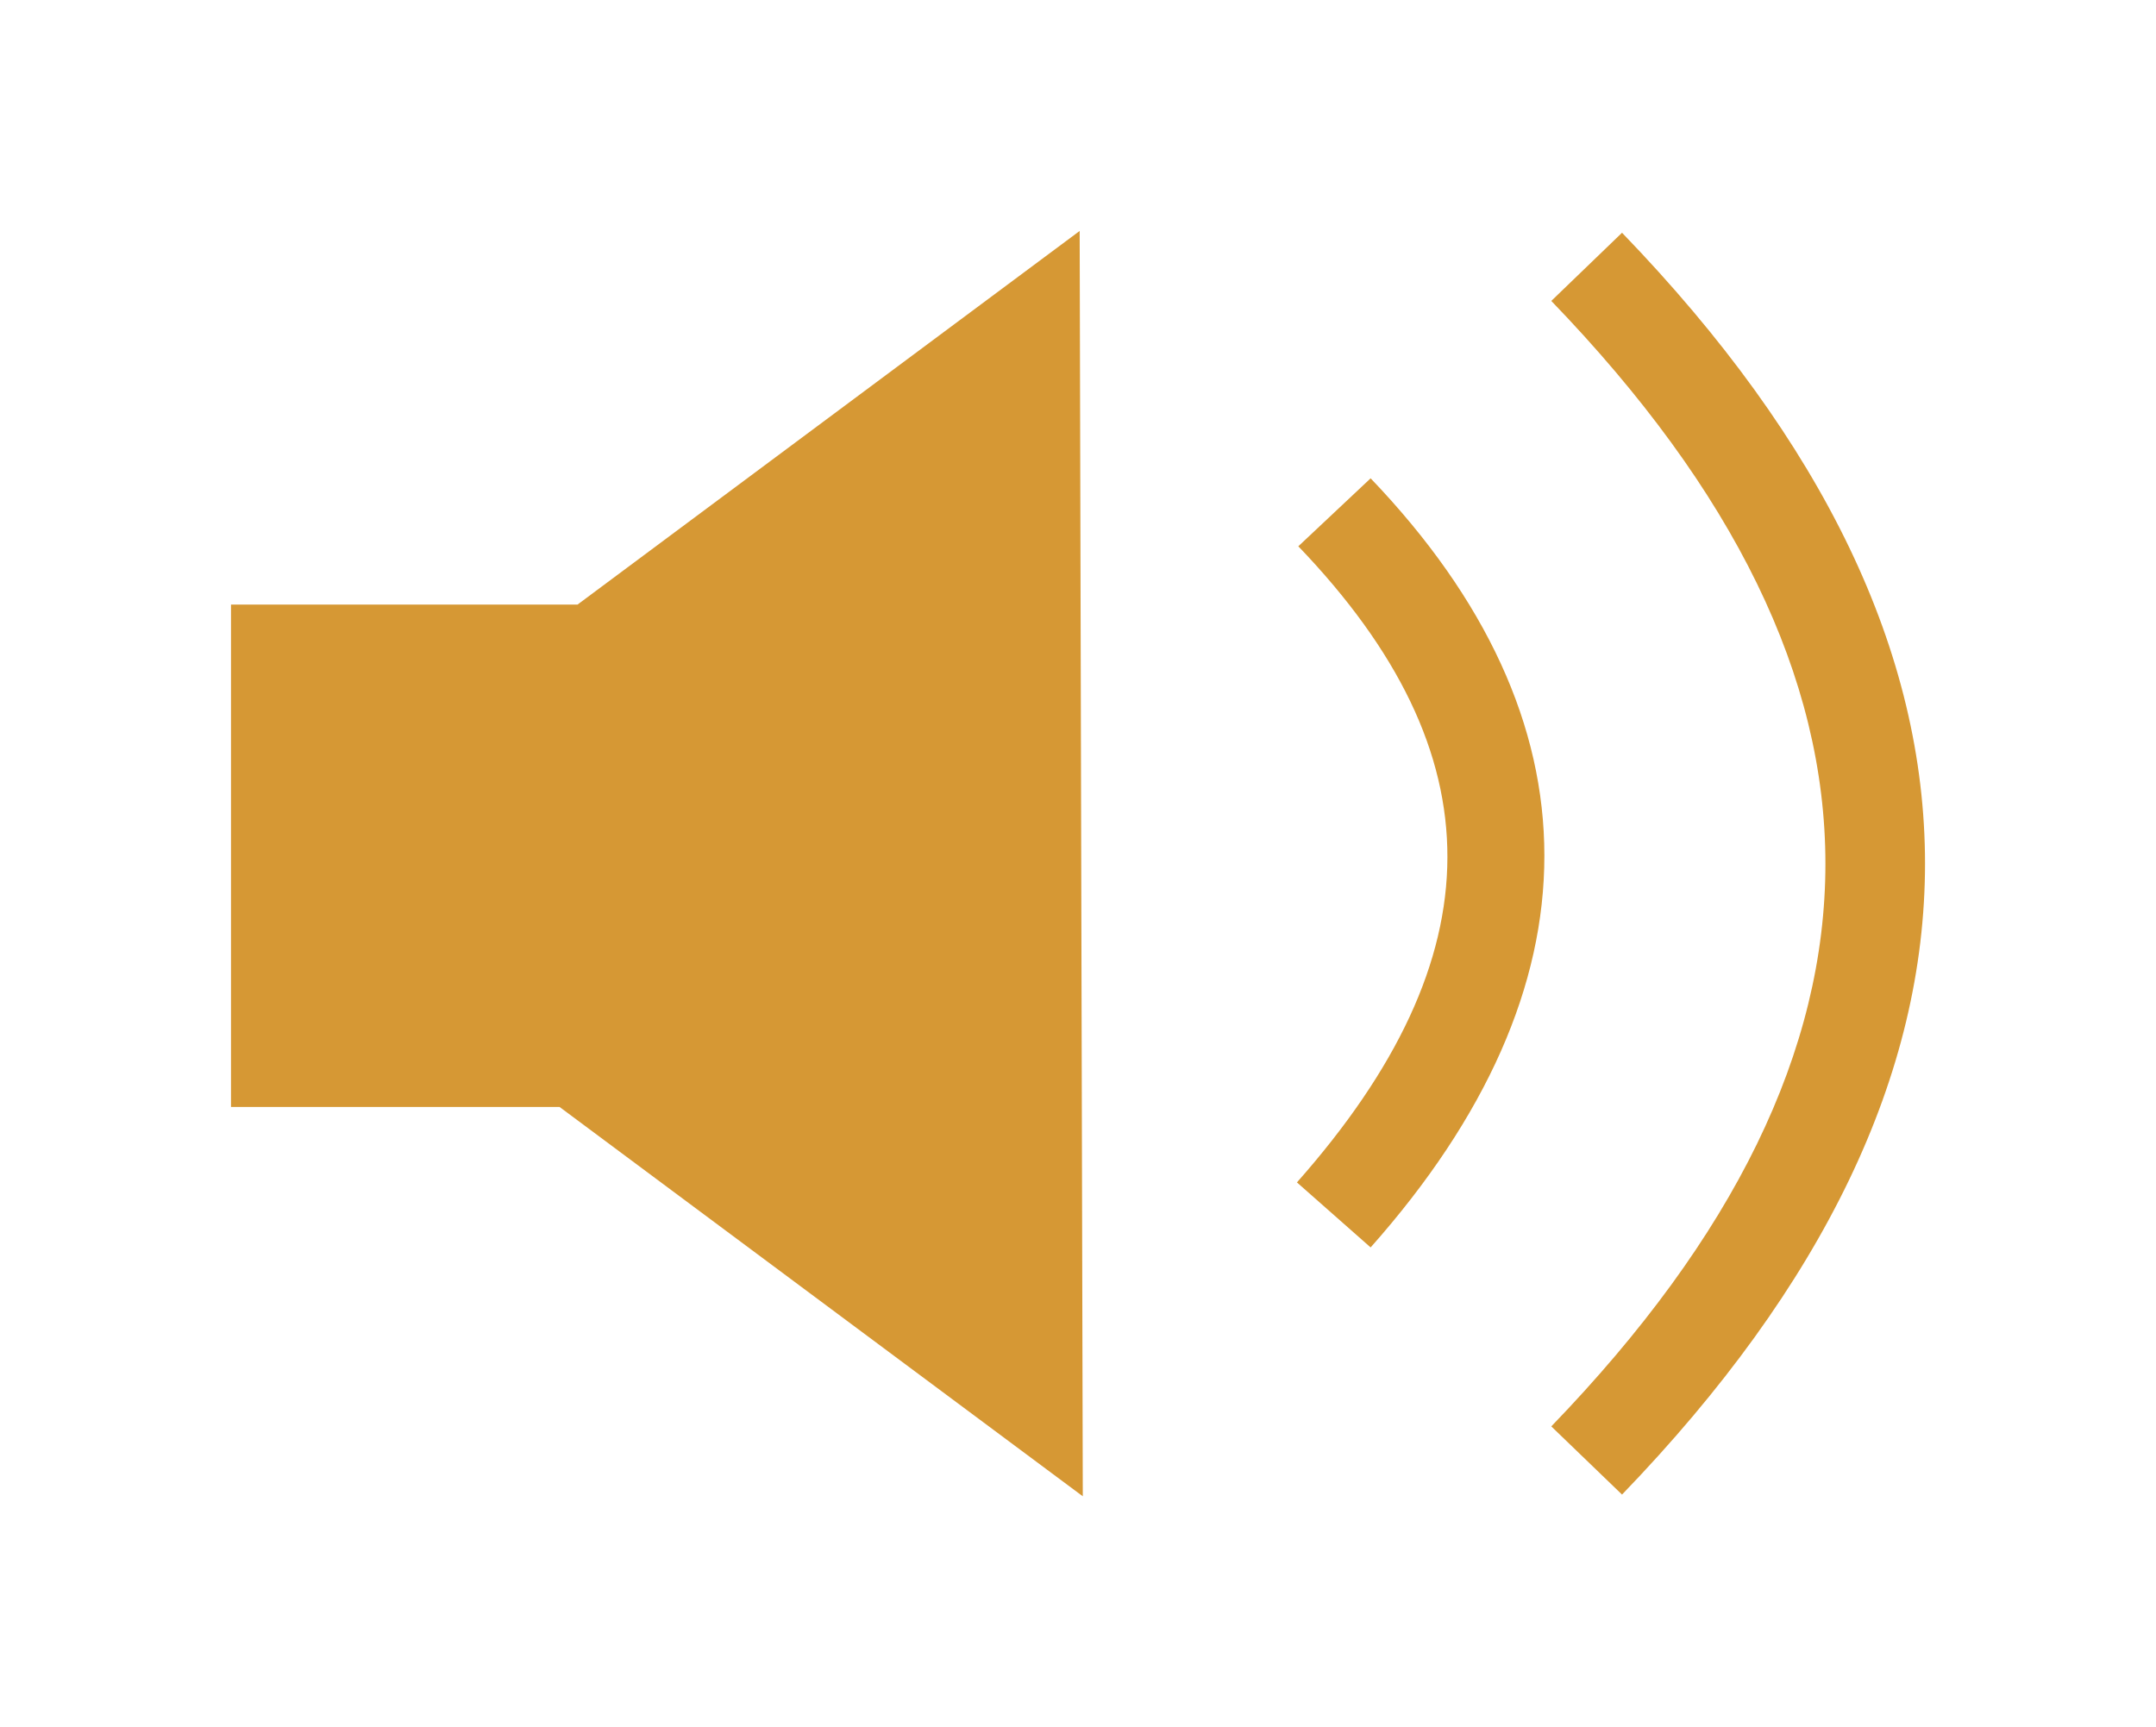 <svg xmlns="http://www.w3.org/2000/svg" xmlns:xlink="http://www.w3.org/1999/xlink" width="84" height="67.31" viewBox="0 0 84 67.31">
  <defs>
    <filter id="Pfad_45" x="0" y="0" width="51.188" height="67.31" filterUnits="userSpaceOnUse">
      <feOffset dy="3" input="SourceAlpha"/>
      <feGaussianBlur stdDeviation="3" result="blur"/>
      <feFlood flood-color="#fff" flood-opacity="0.651"/>
      <feComposite operator="in" in2="blur"/>
      <feComposite in="SourceGraphic"/>
    </filter>
    <filter id="Pfad_46" x="41.532" y="9.639" width="27.64" height="47.972" filterUnits="userSpaceOnUse">
      <feOffset dy="3" input="SourceAlpha"/>
      <feGaussianBlur stdDeviation="3" result="blur-2"/>
      <feFlood flood-color="#fff" flood-opacity="0.161"/>
      <feComposite operator="in" in2="blur-2"/>
      <feComposite in="SourceGraphic"/>
    </filter>
    <filter id="Pfad_47" x="51.439" y="0.069" width="32.561" height="67.173" filterUnits="userSpaceOnUse">
      <feOffset dy="3" input="SourceAlpha"/>
      <feGaussianBlur stdDeviation="3" result="blur-3"/>
      <feFlood flood-color="#fff" flood-opacity="0.161"/>
      <feComposite operator="in" in2="blur-3"/>
      <feComposite in="SourceGraphic"/>
    </filter>
  </defs>
  <g id="Ebene_2" data-name="Ebene 2" transform="translate(9 6)">
    <g id="Ebene_4" data-name="Ebene 4">
      <g transform="matrix(1, 0, 0, 1, -9, -6)" filter="url(#Pfad_45)">
        <path id="Pfad_45-2" data-name="Pfad 45" d="M33.187,49.31,12.8,34.137H0V14.561H13.5L33.065,0Z" transform="translate(9 6)" fill="#d69834"/>
      </g>
      <g transform="matrix(1, 0, 0, 1, -9, -6)" filter="url(#Pfad_46)">
        <path id="Pfad_46-2" data-name="Pfad 46" d="M57.121,42.562,54.25,40.028c7.8-8.819,7.816-16.7.054-24.789l2.817-2.649C66.139,22.014,66.155,32.38,57.121,42.562Z" transform="translate(-3.72 3.05)" fill="#d69834"/>
      </g>
      <g transform="matrix(1, 0, 0, 1, -9, -6)" filter="url(#Pfad_47)">
        <path id="Pfad_47-2" data-name="Pfad 47" d="M69.946,49.263,67.19,46.606c14.24-14.753,14.24-29.092,0-43.859L69.946.09C85.686,16.4,85.686,32.941,69.946,49.263Z" transform="translate(-6.75 5.98)" fill="#d69834"/>
      </g>
    </g>
  </g>
</svg>

